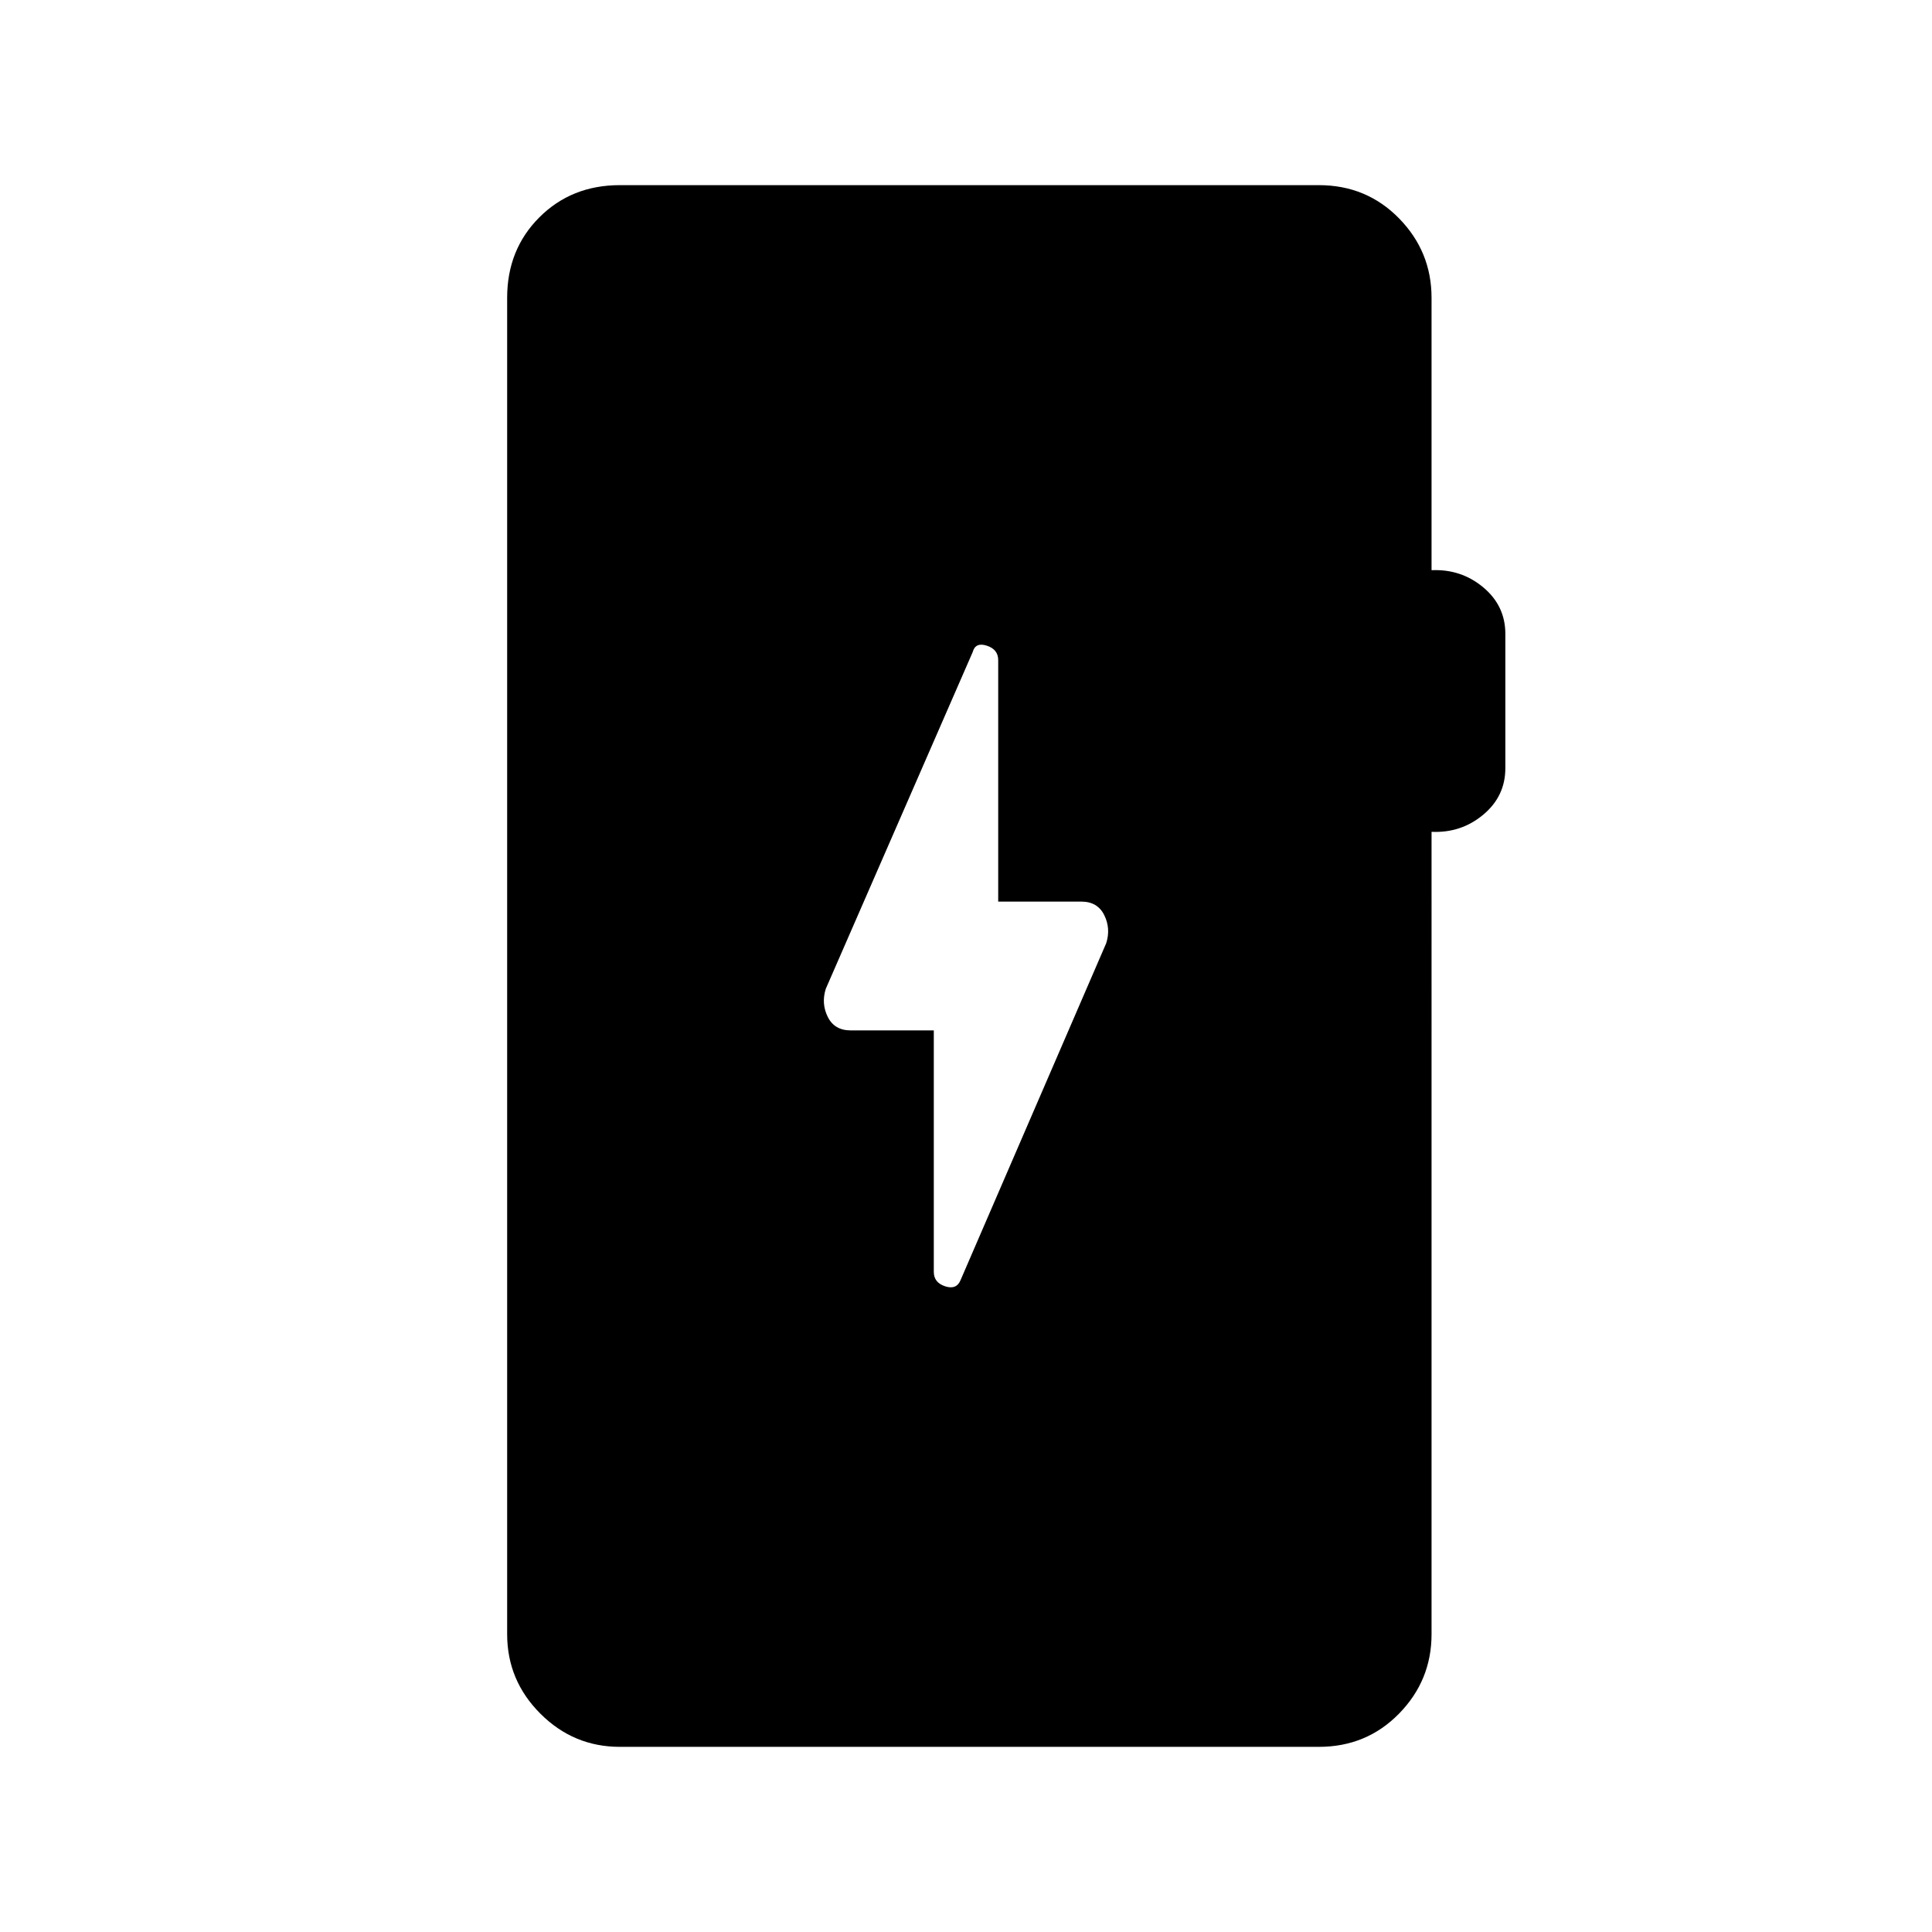 <svg xmlns="http://www.w3.org/2000/svg" height="40" viewBox="0 -960 960 960" width="40"><path d="M308-92q-23 0-39.5-16.5T252-148v-664q0-24 16-40t40-16h347.33q23.67 0 39.84 16.5 16.16 16.5 16.16 39.5v135.33q14.67-.66 25.67 8.5Q748-659 748-645v66.67q0 14-11 23.16-11 9.17-25.67 8.5V-148q0 23-16.16 39.5Q679-92 655.33-92H308Zm156-356v120q0 5.33 5.67 7.17 5.66 1.83 7.66-3.17l72.34-167.33q2.33-7.34-1-14-3.34-6.67-11.34-6.67H496v-120q0-5.33-5.67-7.17-5.66-1.83-7 3.17l-73 167.33q-2.33 7.34 1 14 3.34 6.67 11.34 6.67H464Z"/></svg>